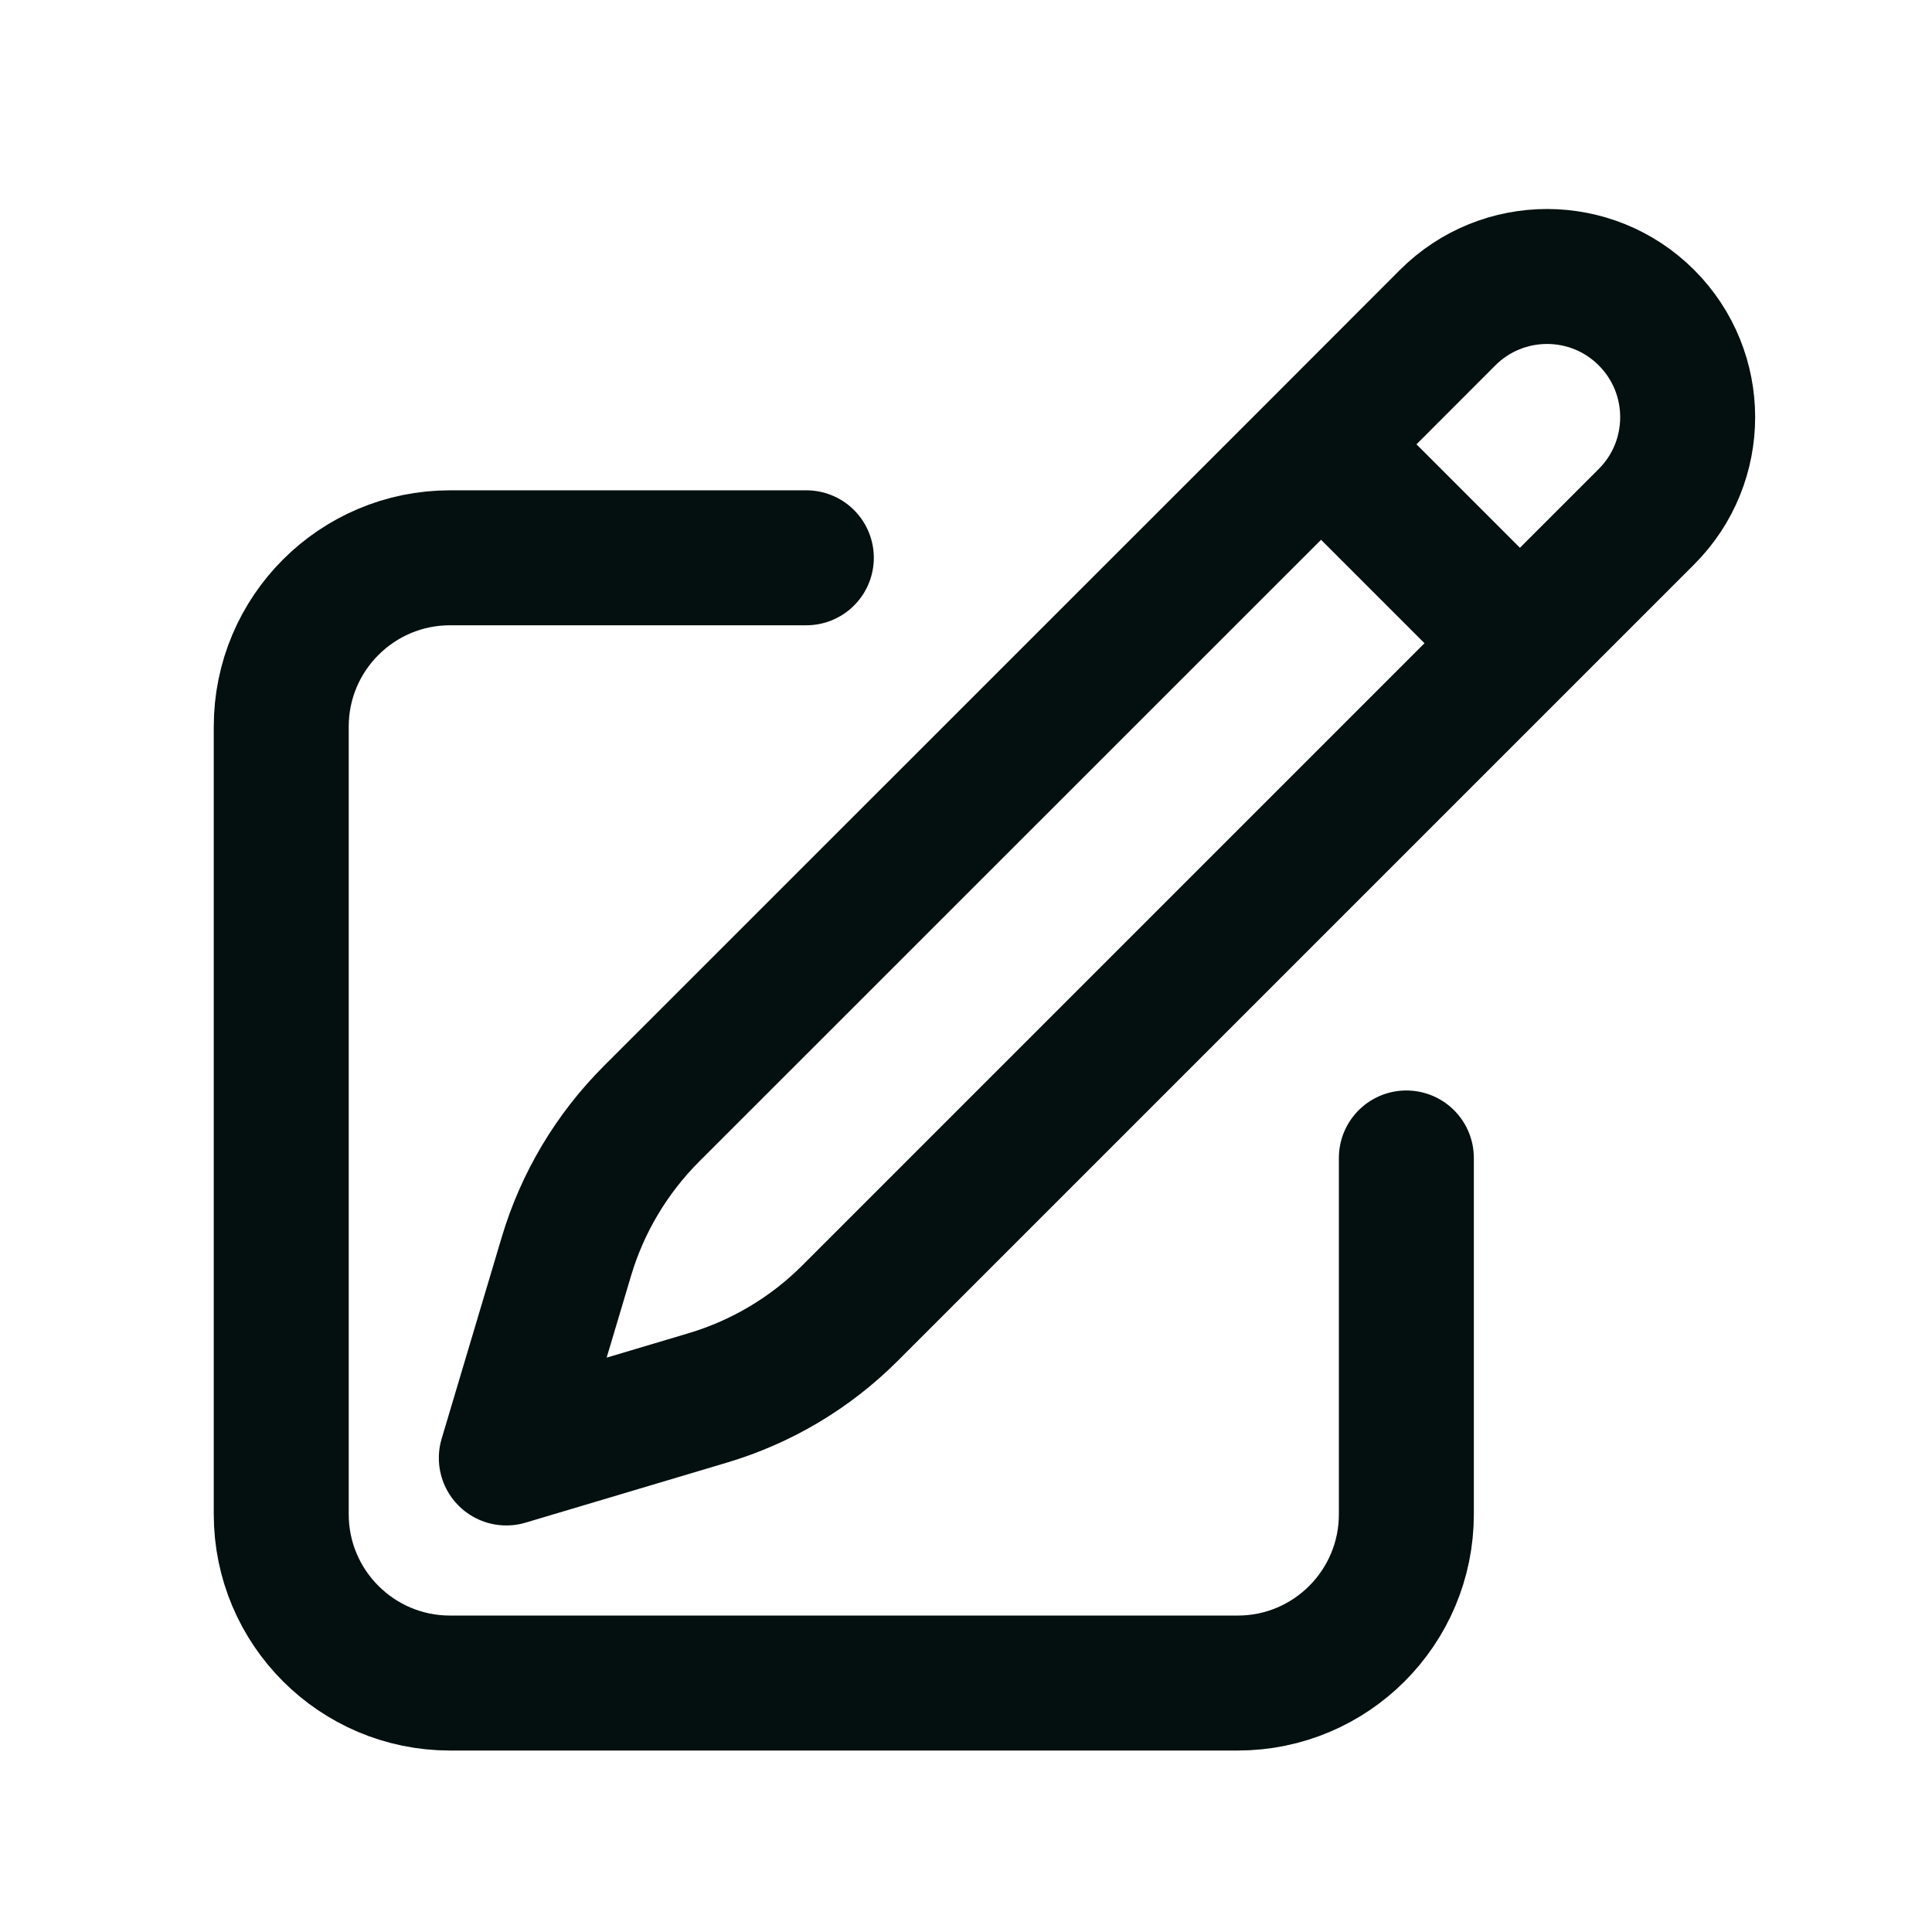 <svg width="14" height="14" viewBox="0 0 14 14" fill="none" xmlns="http://www.w3.org/2000/svg">
<g id="icon/outline/edit">
<path id="Vector" d="M9.573 3.22L10.49 2.302C10.888 1.904 11.533 1.904 11.931 2.302C12.329 2.7 12.329 3.346 11.931 3.744L6.159 9.516C5.872 9.803 5.518 10.014 5.128 10.13L3.669 10.565L4.104 9.106C4.22 8.716 4.431 8.362 4.718 8.074L9.573 3.22ZM9.573 3.22L11.007 4.654M10.191 8.391V10.973C10.191 11.648 9.644 12.196 8.969 12.196H3.261C2.586 12.196 2.038 11.648 2.038 10.973V5.265C2.038 4.59 2.586 4.042 3.261 4.042H5.843" stroke="#040F0F" stroke-width="0.978" stroke-linecap="round" stroke-linejoin="round"/>
</g>
</svg>
